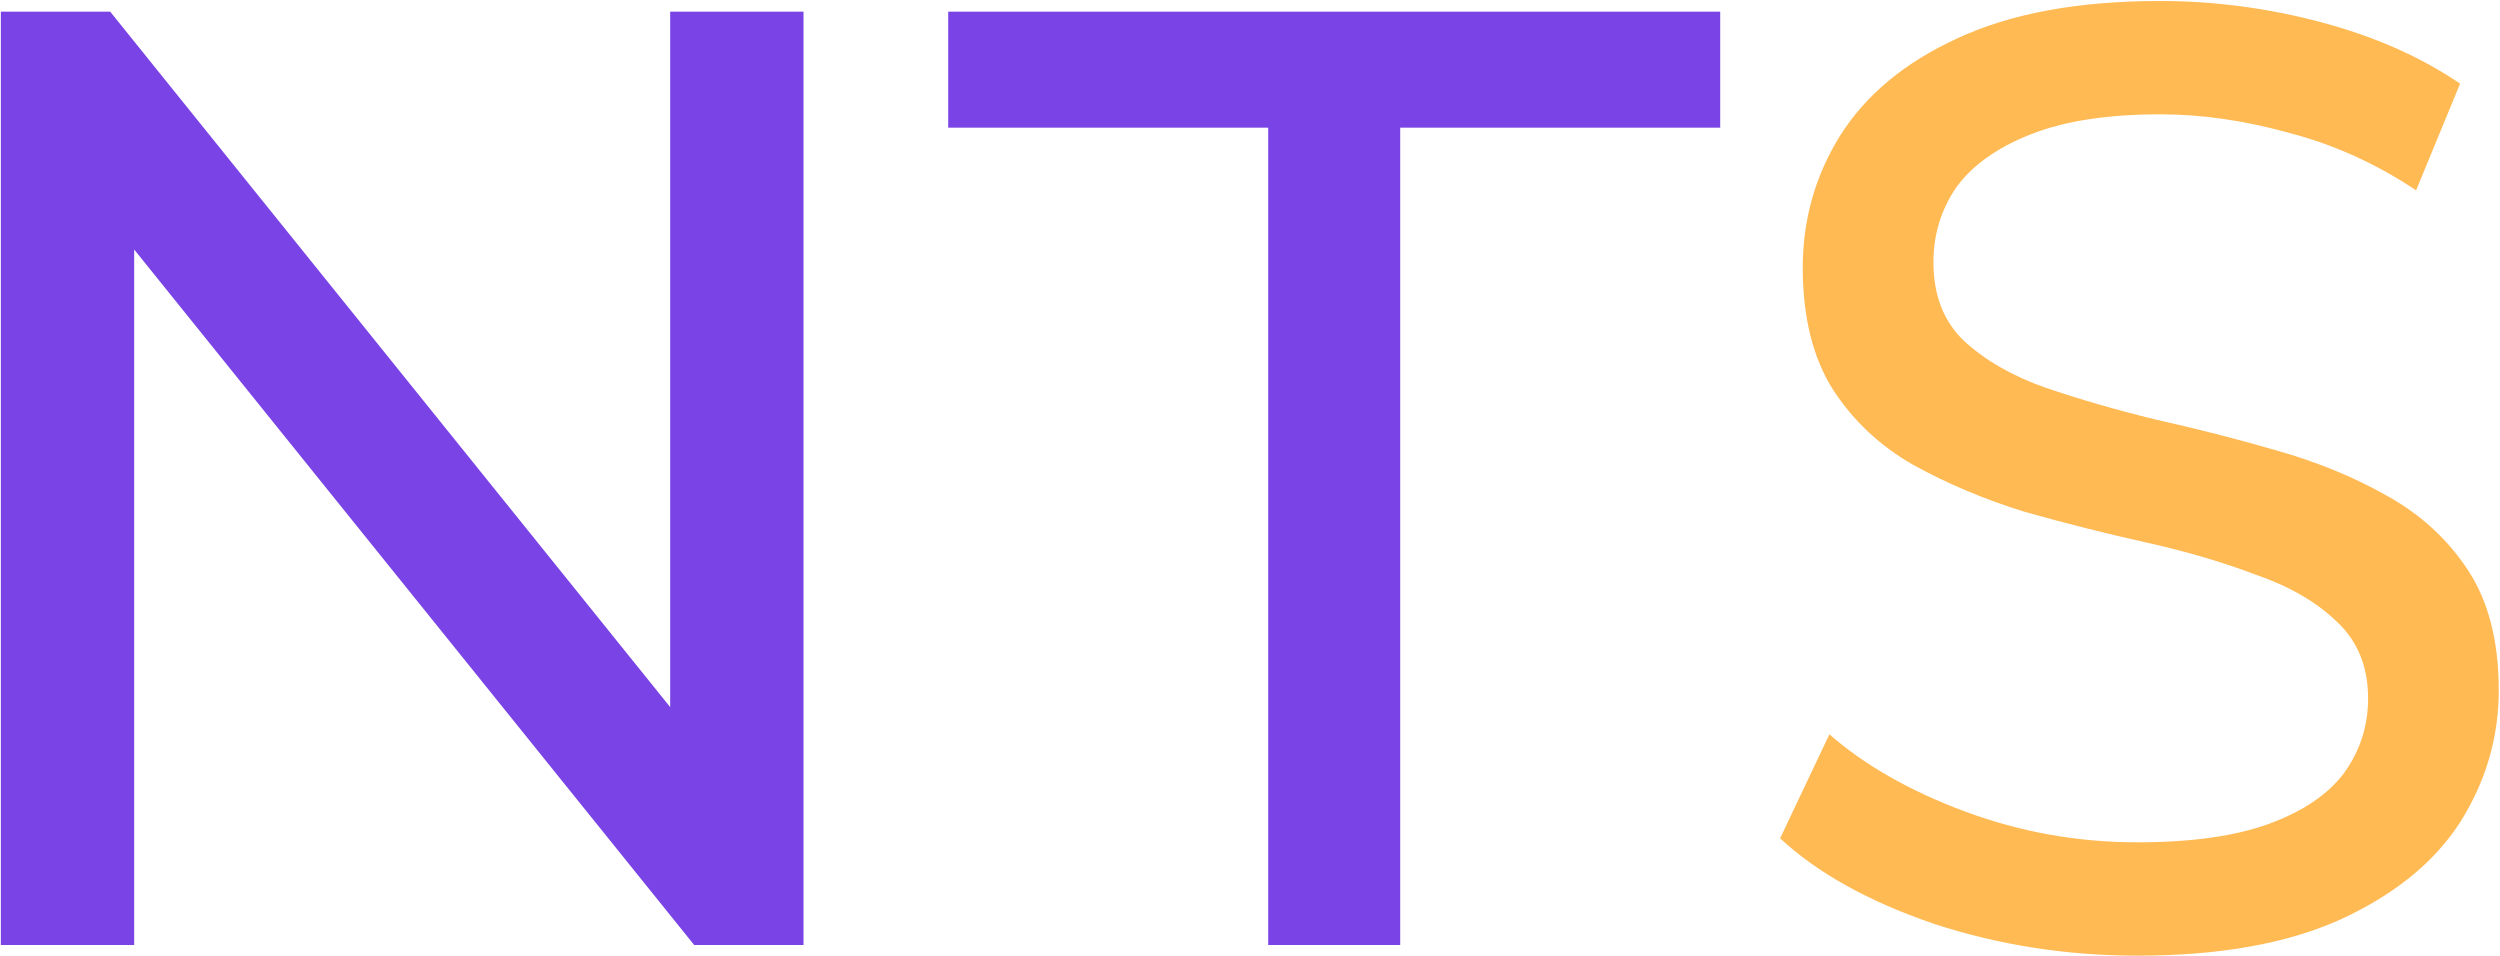 <svg width="1545" height="591" viewBox="0 0 1545 591" fill="none" xmlns="http://www.w3.org/2000/svg">
<path d="M0.52 584V7.2H68.088L449.6 481H414.168V7.2H496.568V584H429L47.488 110.2H82.92V584H0.52ZM783.751 584V78.888H585.991V7.2H1063.09V78.888H865.327V584H783.751Z" fill="#7943E6"/>
<path d="M1320.93 590.592C1276.98 590.592 1234.96 584 1194.86 570.816C1154.76 557.083 1123.17 539.504 1100.1 518.08L1130.58 453.808C1152.56 473.035 1180.57 488.965 1214.63 501.6C1248.69 514.235 1284.12 520.552 1320.93 520.552C1354.44 520.552 1381.63 516.707 1402.5 509.016C1423.38 501.325 1438.76 490.888 1448.65 477.704C1458.54 463.971 1463.48 448.589 1463.48 431.56C1463.48 411.784 1456.89 395.853 1443.7 383.768C1431.07 371.683 1414.32 362.069 1393.44 354.928C1373.12 347.237 1350.59 340.645 1325.87 335.152C1301.15 329.659 1276.16 323.341 1250.89 316.2C1226.17 308.509 1203.37 298.896 1182.5 287.36C1162.17 275.824 1145.69 260.443 1133.06 241.216C1120.42 221.44 1114.1 196.171 1114.1 165.408C1114.1 135.744 1121.8 108.552 1137.18 83.832C1153.11 58.563 1177.28 38.512 1209.69 23.68C1242.65 8.299 1284.4 0.608 1334.94 0.608C1368.45 0.608 1401.68 5.003 1434.64 13.792C1467.6 22.581 1496.17 35.216 1520.34 51.696L1493.14 117.616C1468.42 101.136 1442.33 89.325 1414.86 82.184C1387.4 74.493 1360.76 70.648 1334.94 70.648C1302.53 70.648 1275.88 74.768 1255.01 83.008C1234.13 91.248 1218.75 102.235 1208.86 115.968C1199.53 129.701 1194.86 145.083 1194.86 162.112C1194.86 182.437 1201.17 198.643 1213.81 210.728C1226.99 222.813 1243.75 232.427 1264.07 239.568C1284.95 246.709 1307.74 253.301 1332.46 259.344C1357.18 264.837 1381.9 271.155 1406.62 278.296C1431.89 285.437 1454.69 294.776 1475.02 306.312C1495.89 317.848 1512.65 333.229 1525.28 352.456C1537.92 371.683 1544.23 396.403 1544.23 426.616C1544.23 455.731 1536.27 482.923 1520.34 508.192C1504.41 532.912 1479.69 552.963 1446.18 568.344C1413.22 583.176 1371.47 590.592 1320.93 590.592Z" fill="#FFBA54"/>
</svg>

